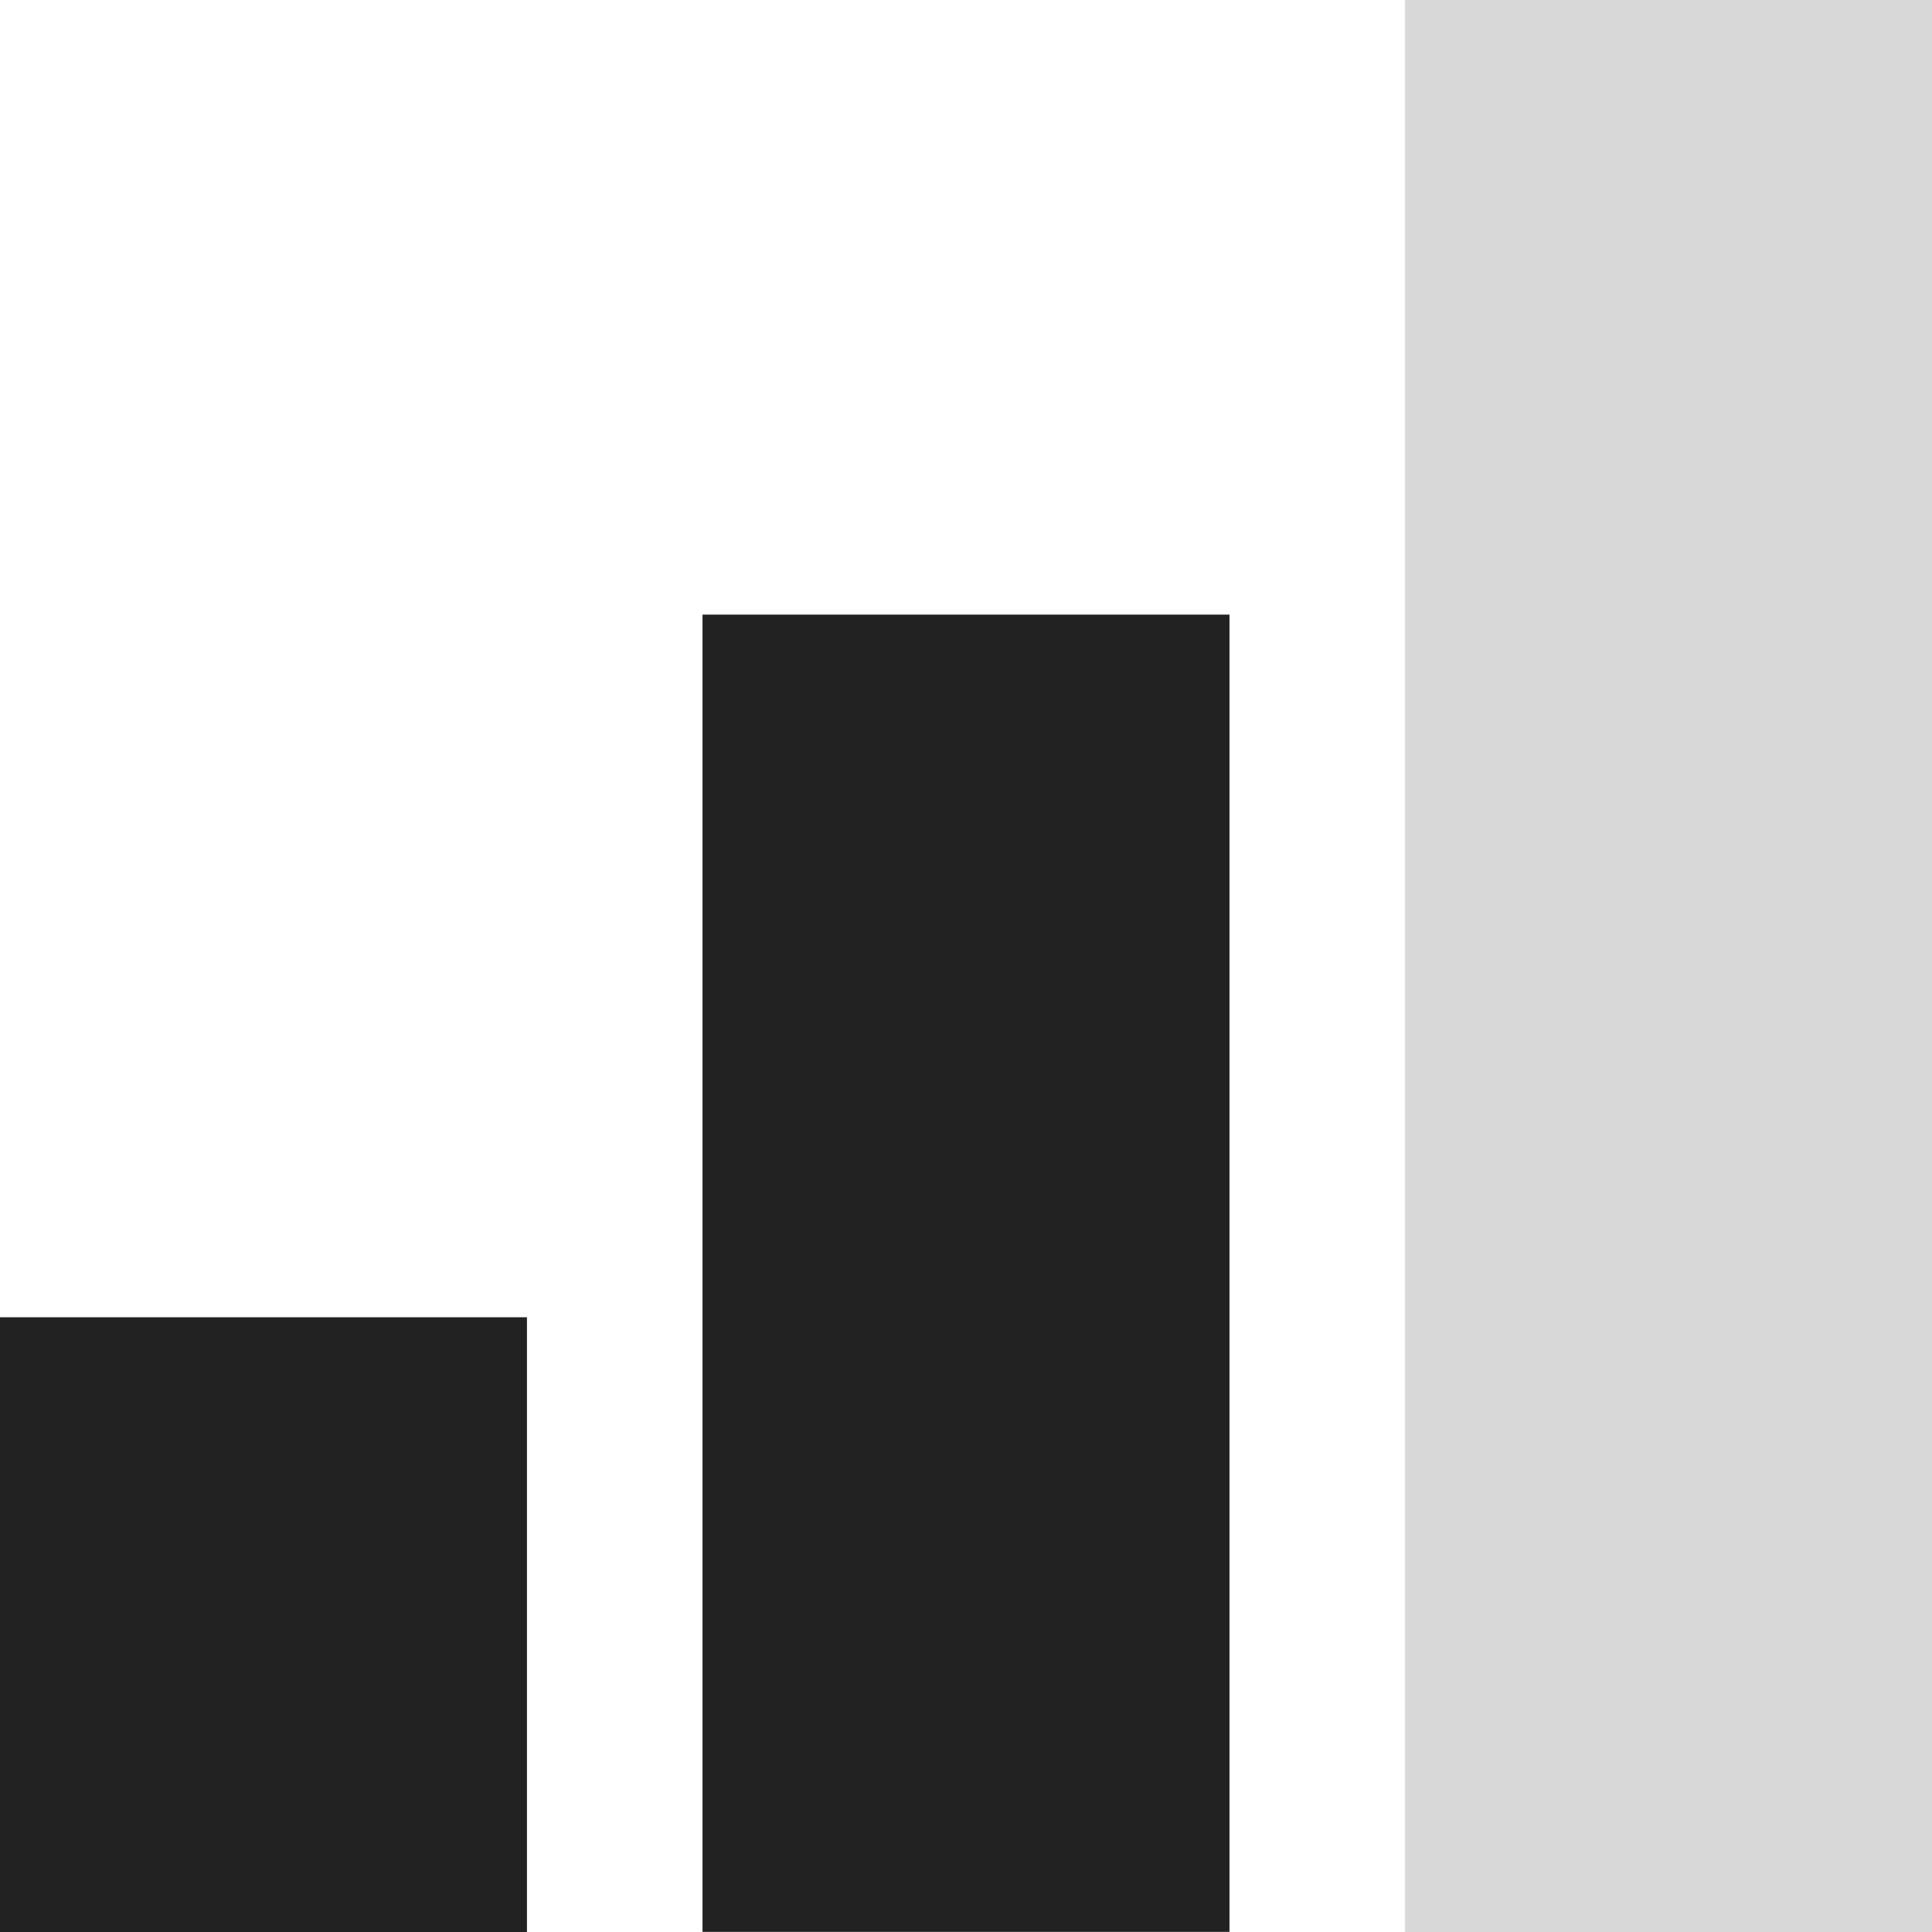 <svg width="16" height="16" fill="none" xmlns="http://www.w3.org/2000/svg"><path fill="#222" d="M0 10.909h4.364V16H0zM5.818 5.09h4.364v10.909H5.818z"/><path fill="#D8D8D8" d="M11.636 0H16v16h-4.364z"/></svg>